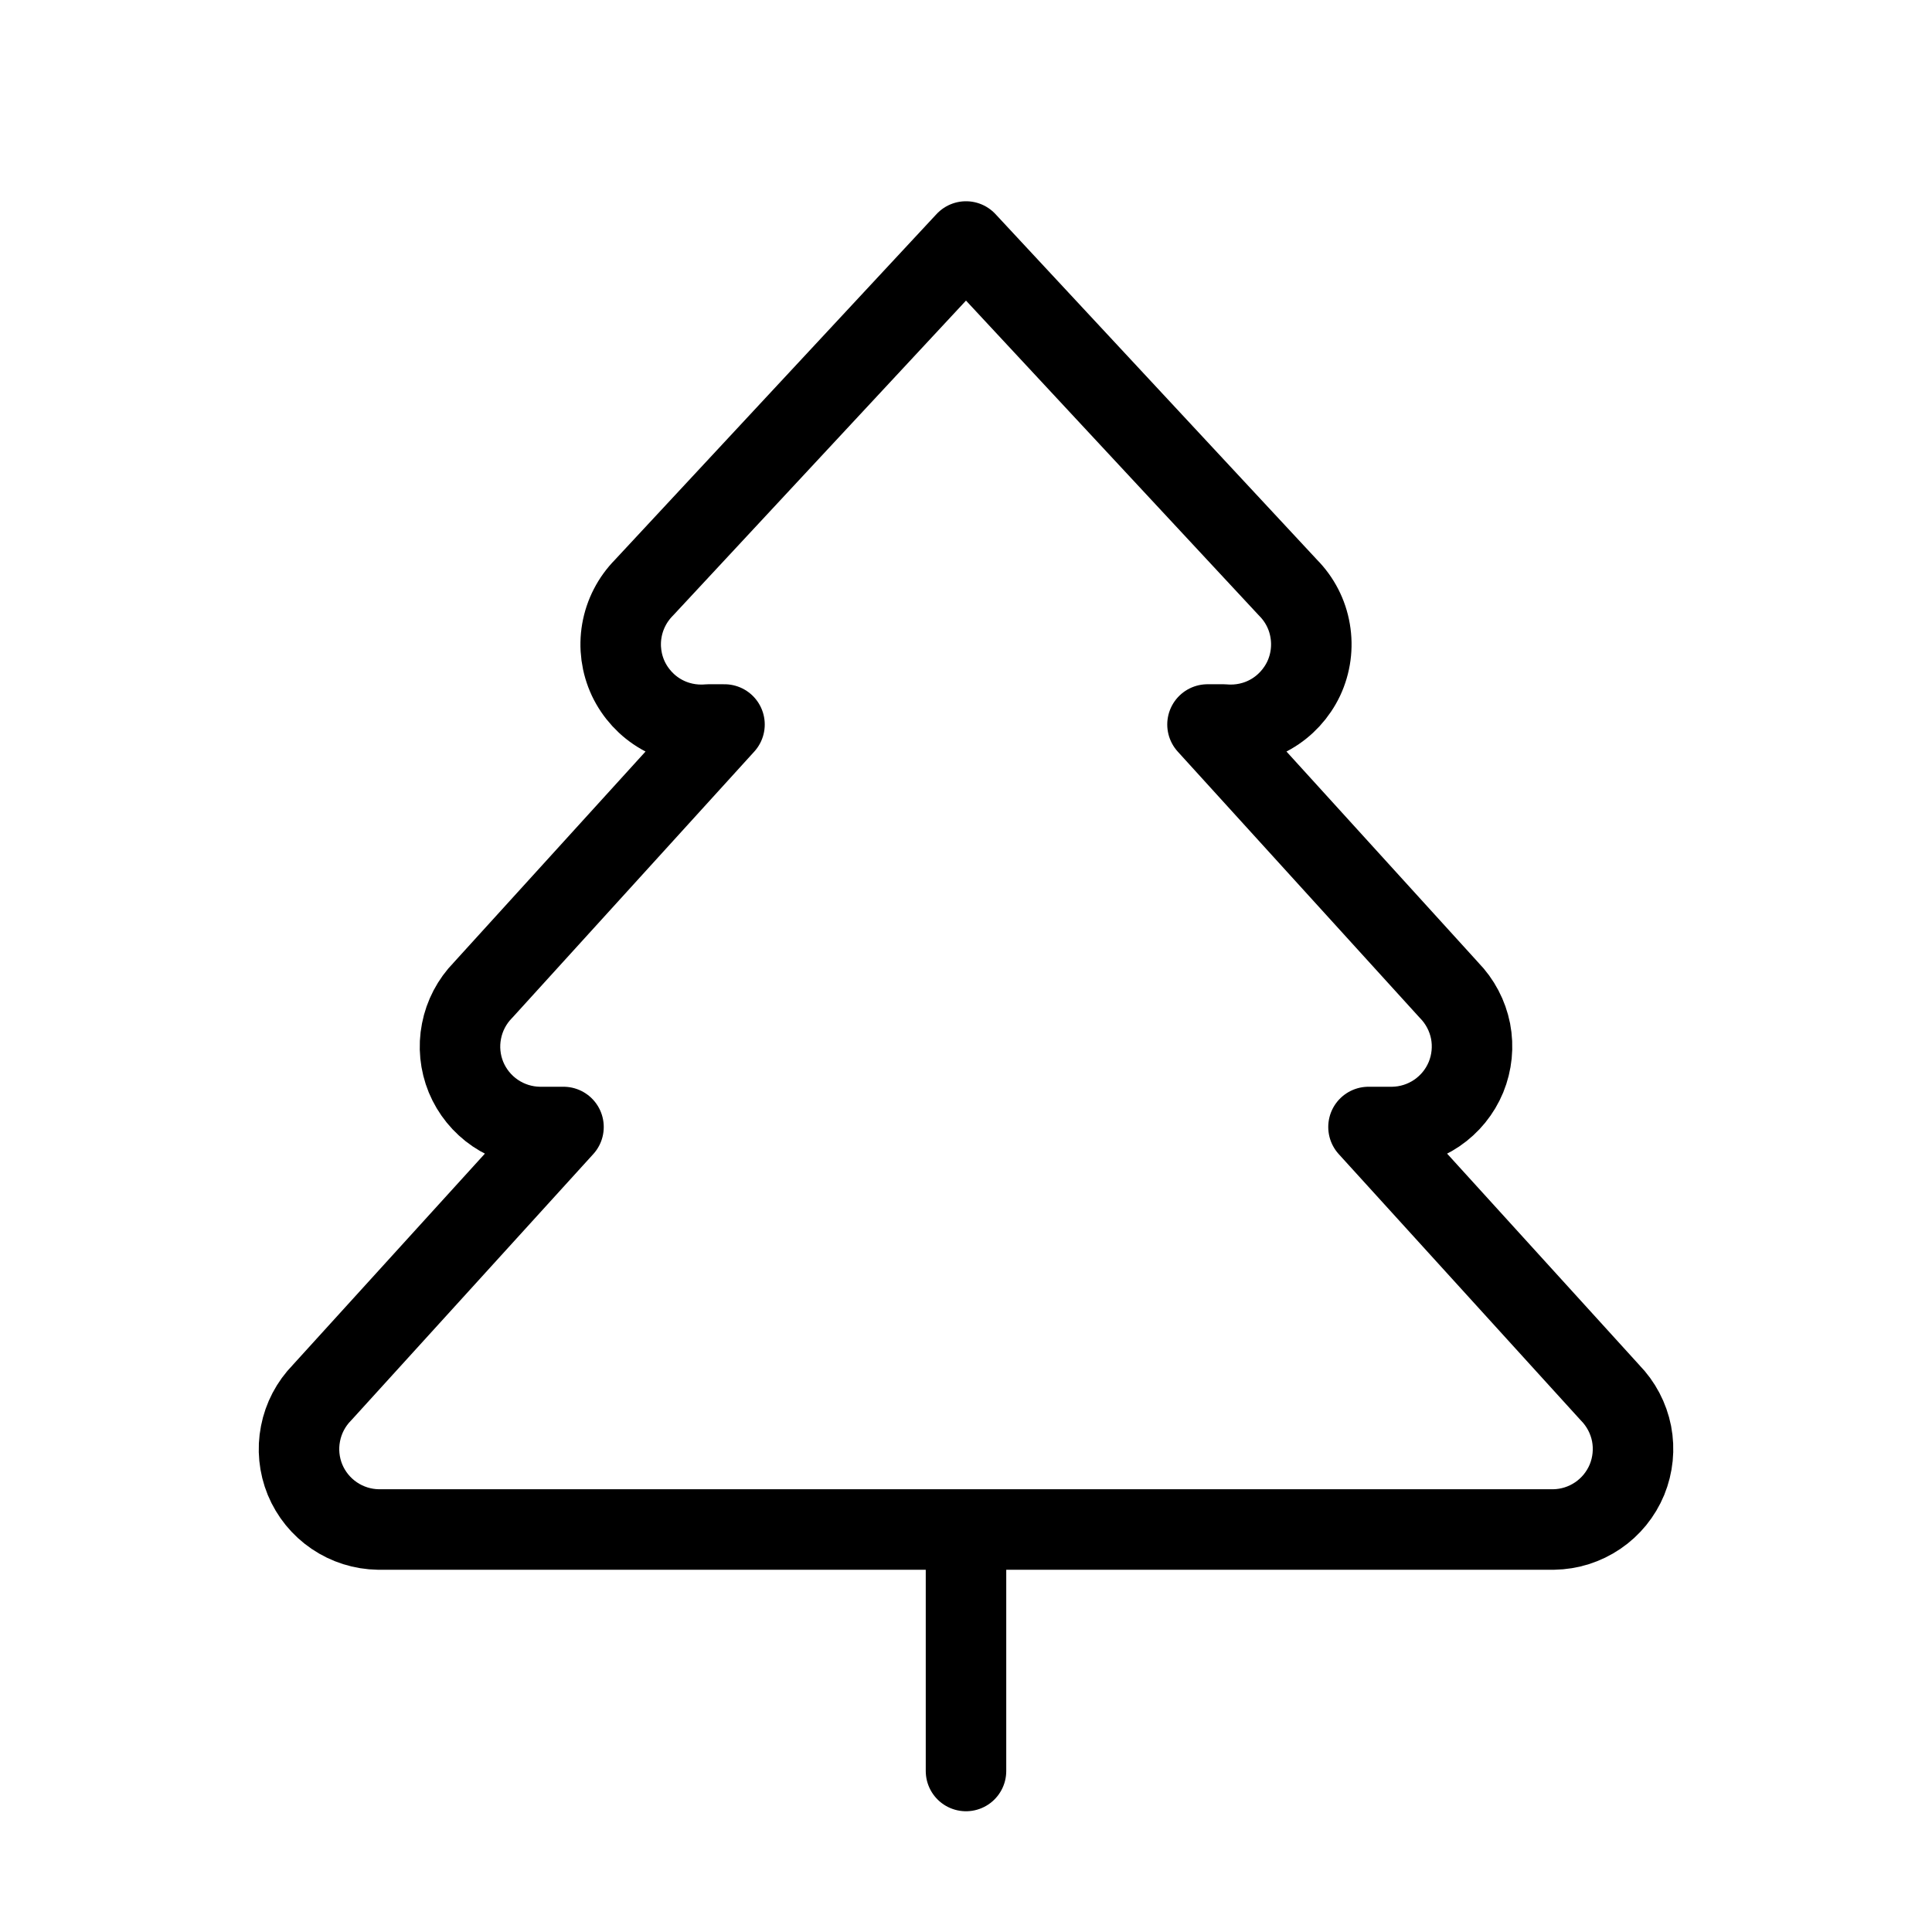 <svg width="24" height="24" viewBox="0 0 24 24" fill="none" xmlns="http://www.w3.org/2000/svg"><path d="M17 14 20 17.3C20.137 17.44 20.23 17.617 20.268 17.809 20.305 18.001 20.285 18.2 20.211 18.381 20.136 18.562 20.01 18.717 19.848 18.827 19.686 18.937 19.496 18.997 19.3 19H4.7C4.504 18.997 4.314 18.937 4.152 18.827 3.99 18.717 3.864 18.562 3.789 18.381 3.715 18.2 3.695 18.001 3.733 17.809 3.77 17.617 3.863 17.44 4 17.3L7 14H6.7C6.504 13.997 6.314 13.937 6.152 13.827 5.99 13.717 5.864 13.562 5.789 13.381 5.715 13.2 5.695 13.001 5.733 12.809 5.77 12.617 5.863 12.44 6 12.3L9 9H8.8C8.596 9.018 8.391 8.974 8.213 8.872 8.035 8.77 7.893 8.615 7.805 8.43 7.718 8.244 7.69 8.036 7.725 7.834 7.76 7.632 7.856 7.446 8 7.3L12 3 16 7.3C16.145 7.446 16.241 7.632 16.275 7.834 16.31 8.036 16.282 8.244 16.195 8.43 16.107 8.615 15.965 8.77 15.787 8.872 15.609 8.974 15.404 9.018 15.2 9H15L18 12.3C18.137 12.44 18.23 12.617 18.268 12.809 18.305 13.001 18.285 13.2 18.211 13.381 18.136 13.562 18.01 13.717 17.848 13.827 17.686 13.937 17.496 13.997 17.3 14H17ZM12 22V19" stroke="currentColor" stroke-linecap="round" stroke-linejoin="round"/></svg>